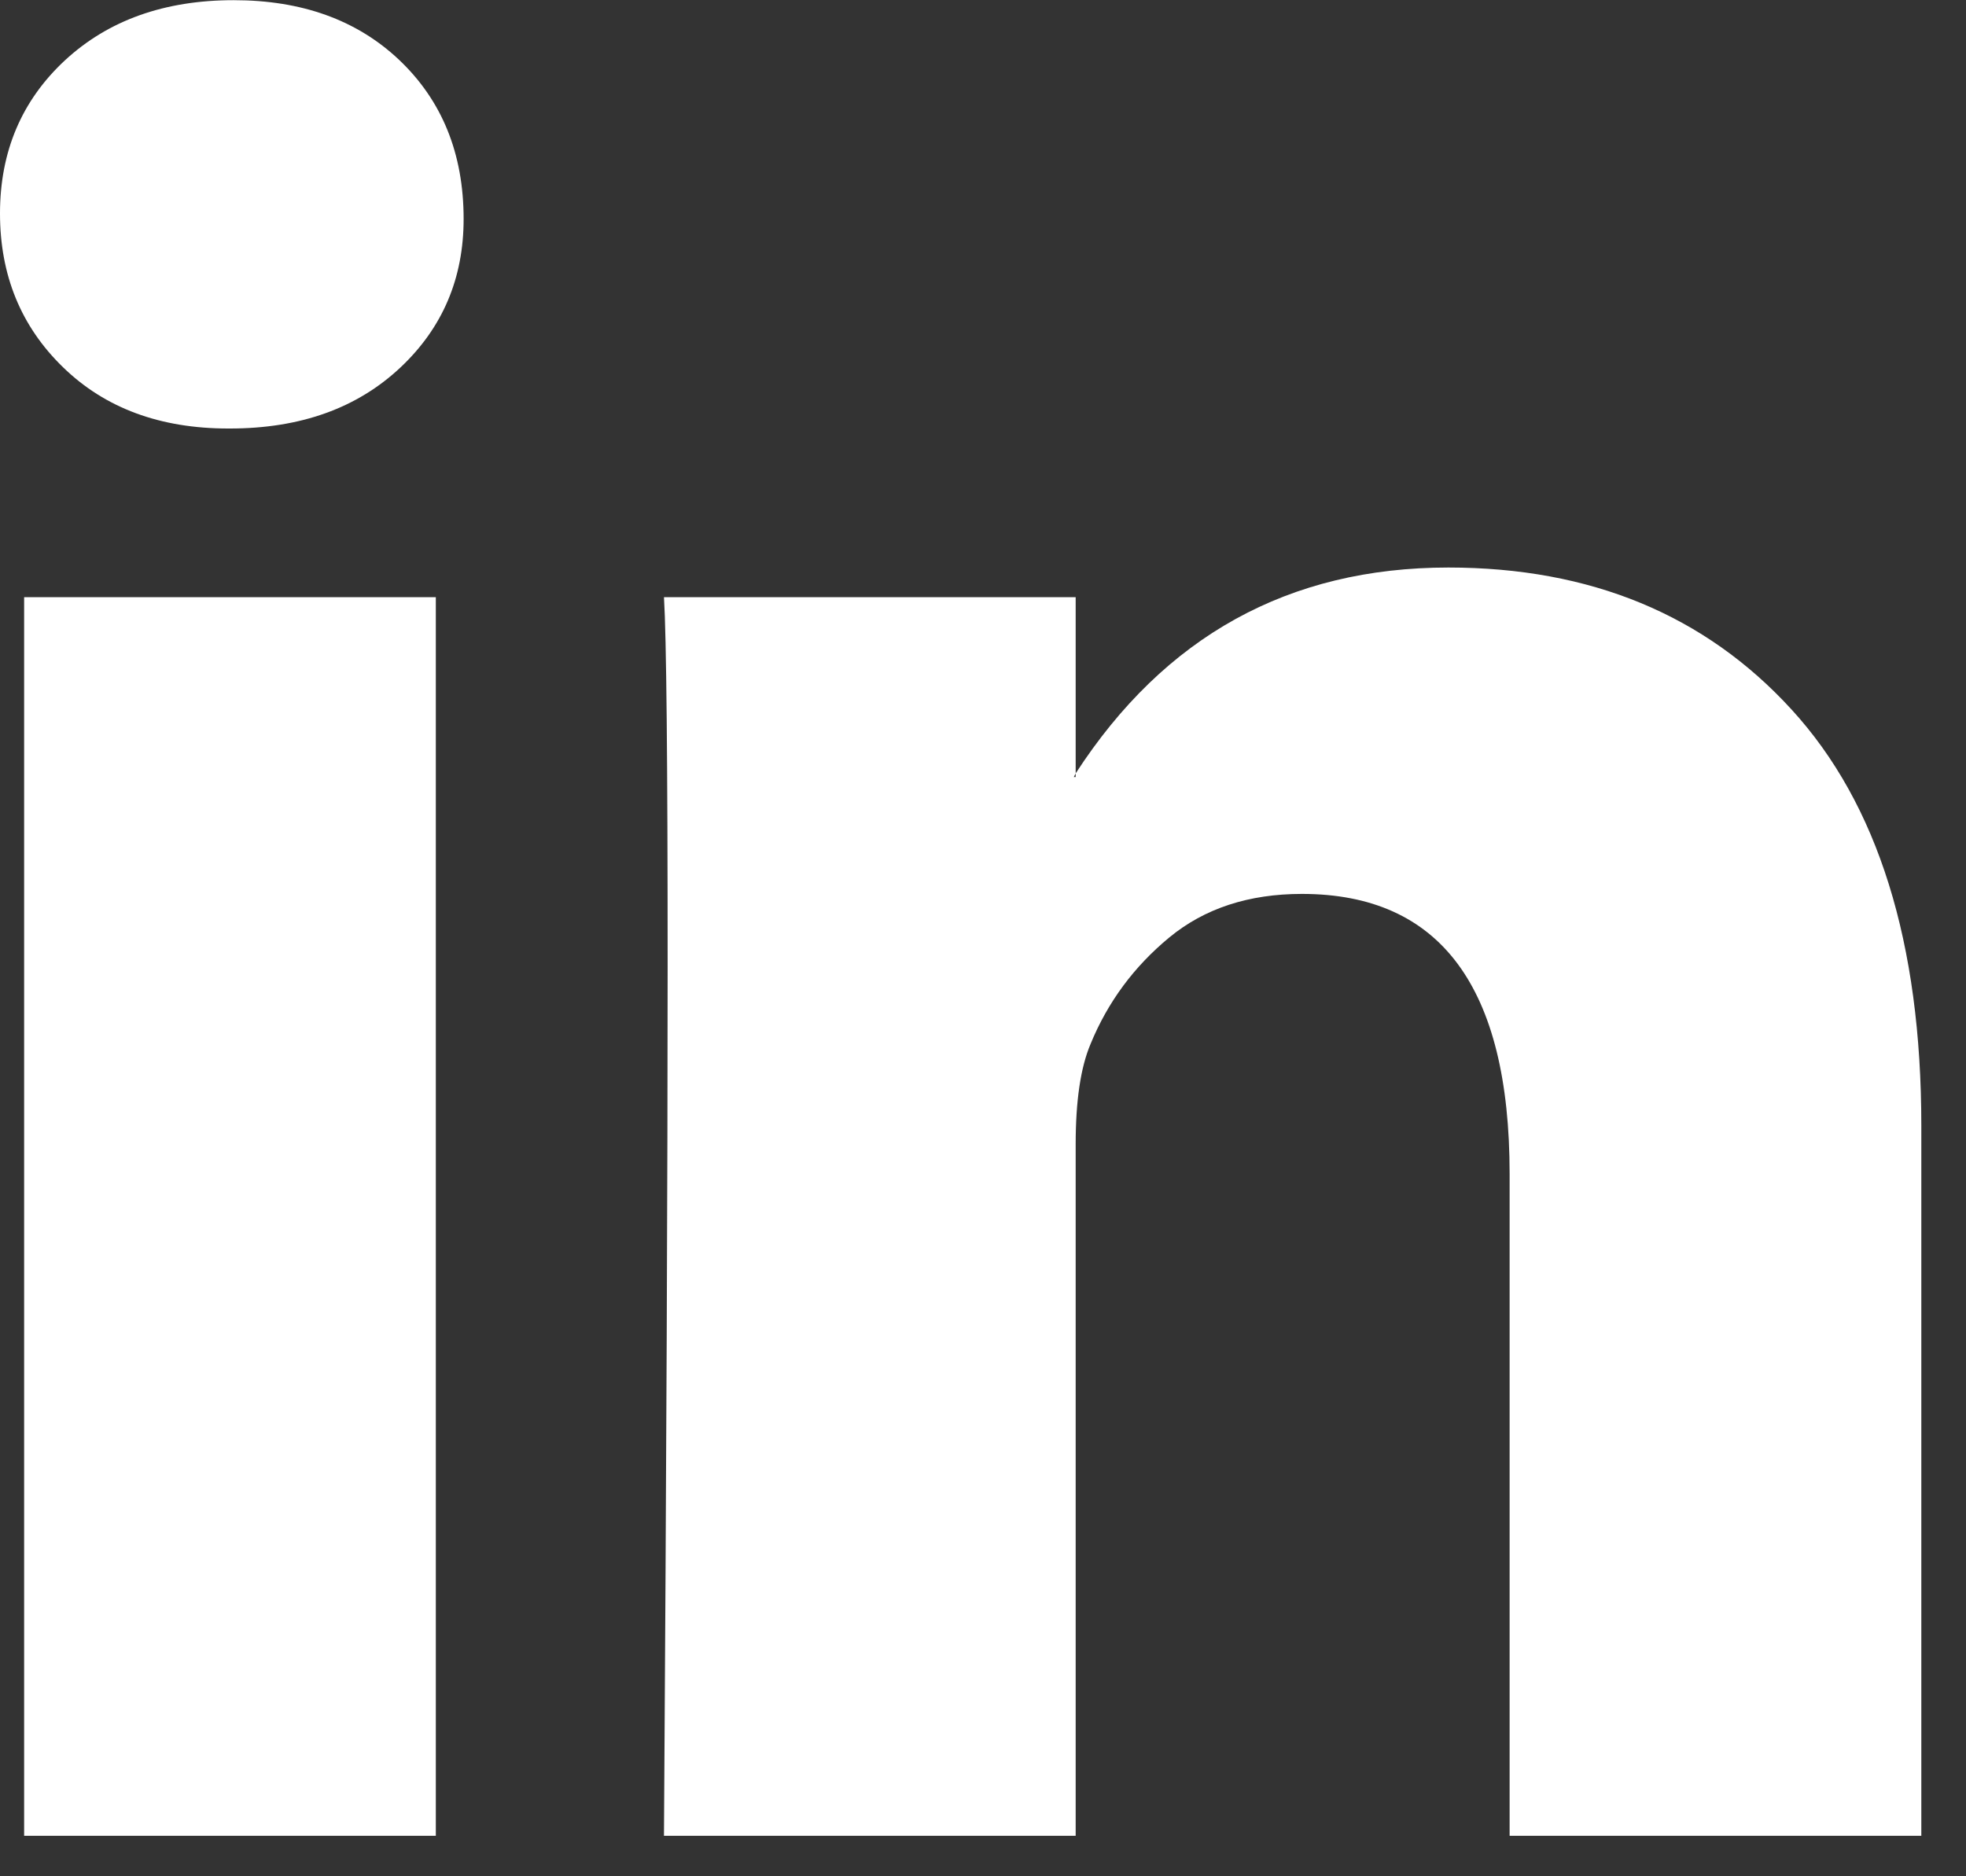 <svg width="22" height="21" viewBox="0 0 22 21" fill="none" xmlns="http://www.w3.org/2000/svg">
<rect x="0" y="0" width="22" height="21" fill="#333333" stroke="none"/>
<g id="Linkedin" clip-path="url(#clip0_1320_733)">
<path id="Vector" d="M0 2.389C0 1.697 0.242 1.126 0.726 0.676C1.211 0.227 1.84 0.002 2.615 0.002C3.376 0.002 3.991 0.223 4.462 0.666C4.946 1.123 5.188 1.718 5.188 2.451C5.188 3.115 4.953 3.668 4.483 4.111C3.998 4.568 3.362 4.796 2.573 4.796H2.553C1.792 4.796 1.176 4.568 0.706 4.111C0.235 3.654 0 3.08 0 2.389ZM0.27 20.547V6.684H4.877V20.547H0.27ZM7.43 20.547H12.037V12.806C12.037 12.322 12.092 11.949 12.203 11.686C12.396 11.215 12.69 10.818 13.085 10.492C13.479 10.167 13.974 10.005 14.569 10.005C16.118 10.005 16.893 11.049 16.893 13.139V20.547H21.5V12.599C21.5 10.551 21.016 8.998 20.047 7.94C19.079 6.882 17.799 6.352 16.208 6.352C14.423 6.352 13.033 7.12 12.037 8.656V8.697H12.016L12.037 8.656V6.684H7.43C7.457 7.127 7.471 8.504 7.471 10.814C7.471 13.125 7.457 16.369 7.43 20.547Z" fill="white"/>
</g>
<defs>
<clipPath id="clip0_1320_733">
<rect width="21.5" height="20.545" fill="white"/>
</clipPath>
</defs>
</svg>
